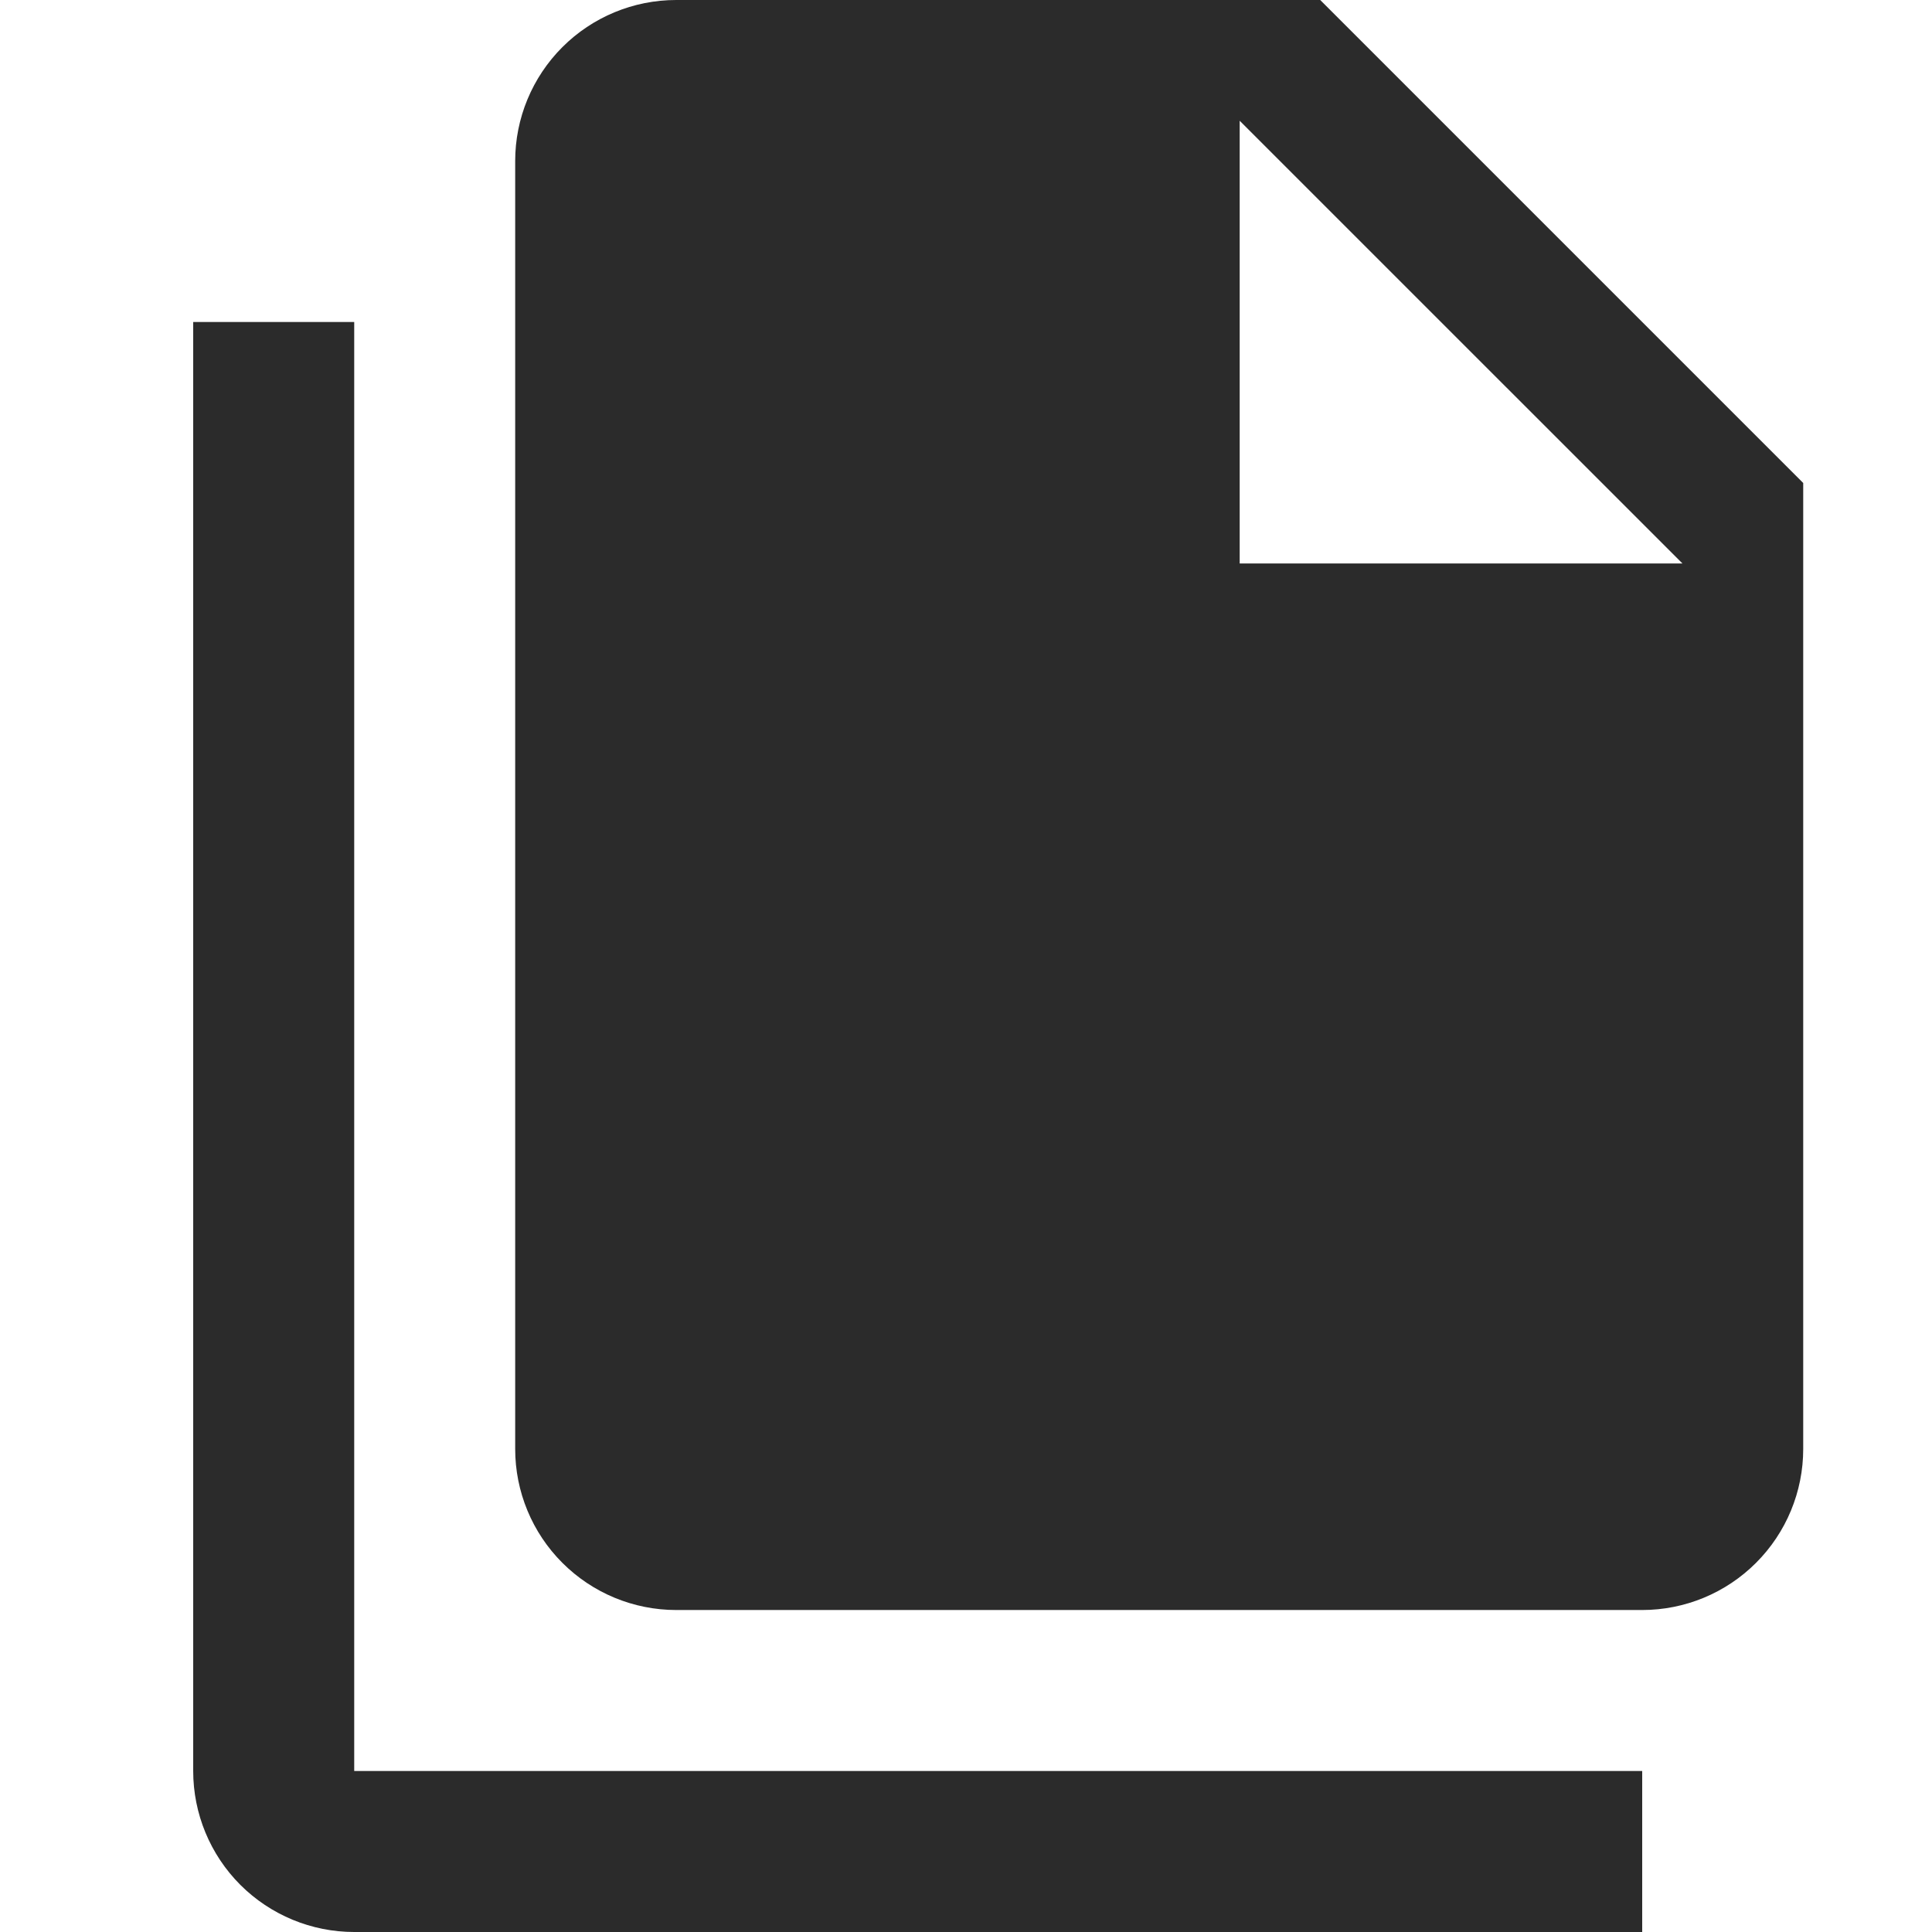 <svg width="50" height="50" viewBox="0 0 50 50" fill="none" xmlns="http://www.w3.org/2000/svg">
<path d="M32.083 14.583H43.542L32.083 3.125V14.583ZM17.5 0H34.167L46.667 12.5V37.5C46.667 38.605 46.228 39.665 45.446 40.446C44.665 41.228 43.605 41.667 42.5 41.667H17.5C16.395 41.667 15.335 41.228 14.554 40.446C13.772 39.665 13.333 38.605 13.333 37.5V4.167C13.333 3.062 13.772 2.002 14.554 1.22C15.335 0.439 16.395 0 17.5 0ZM9.167 8.333V45.833H42.5V50H9.167C8.062 50 7.002 49.561 6.22 48.78C5.439 47.998 5 46.938 5 45.833V8.333H9.167Z" fill="#2B2B2B"/>
</svg>

